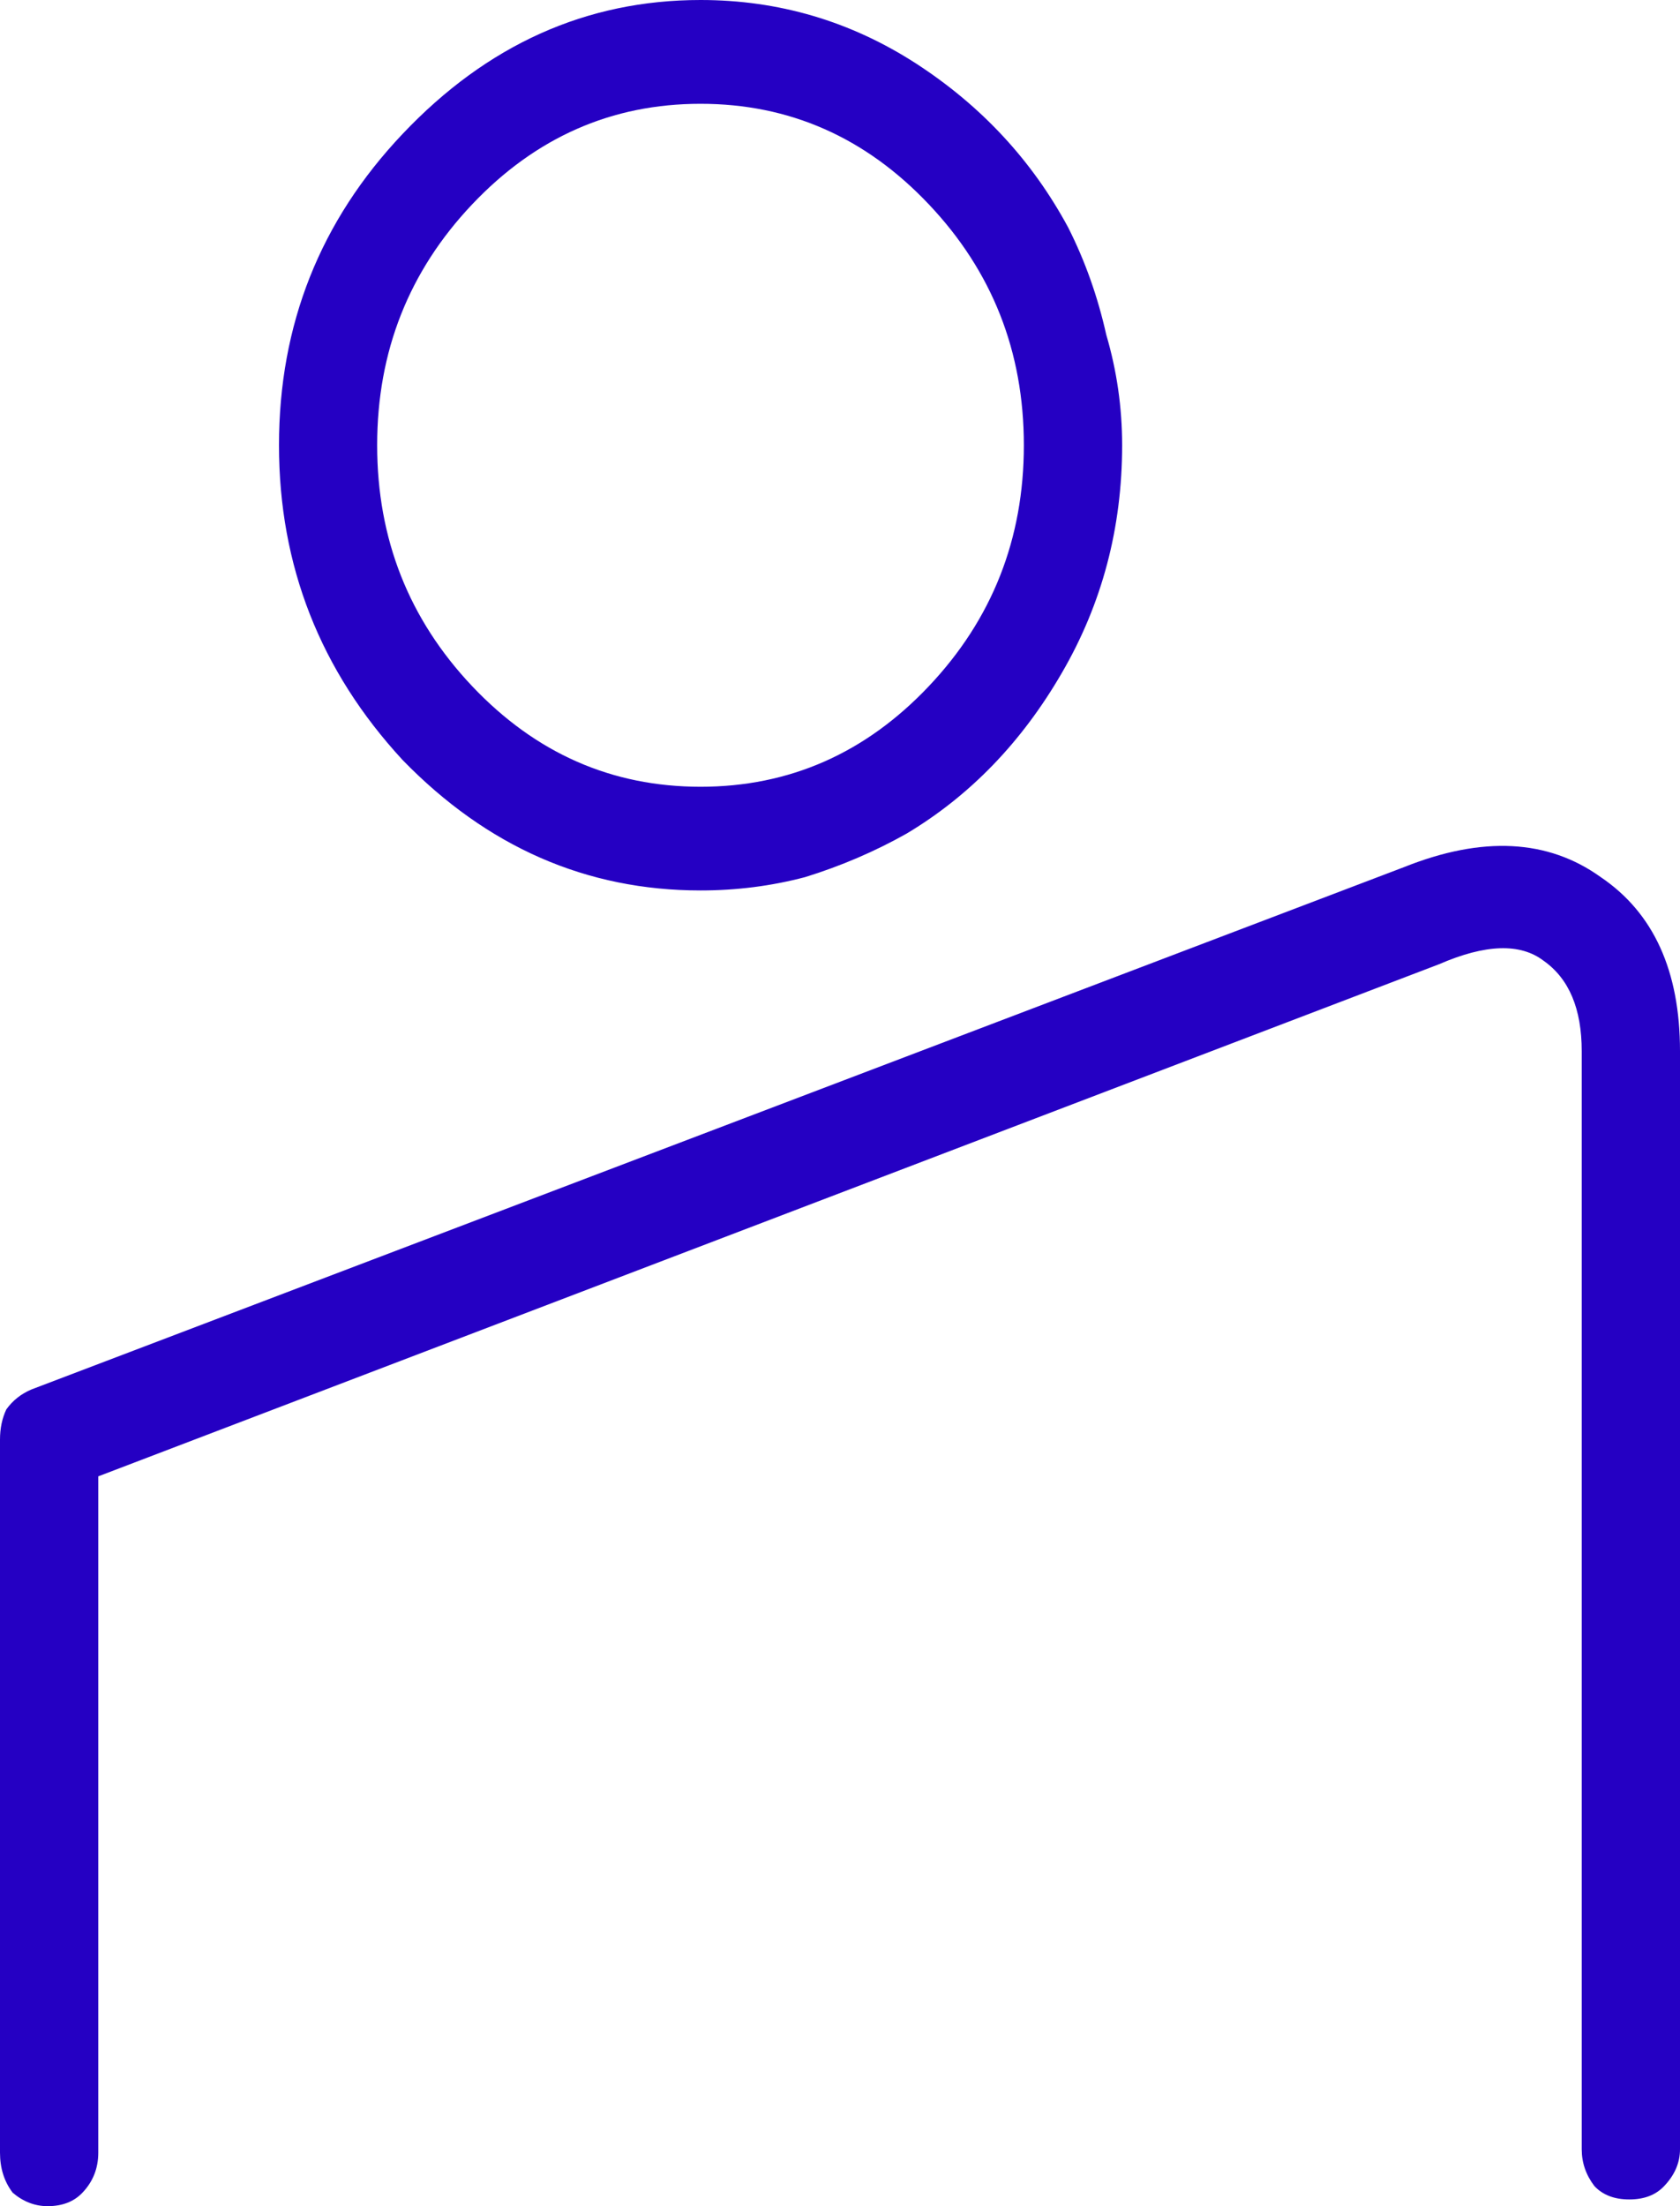 <svg viewBox="0 0 16 21" width="16" height="21" color="#2500c3" xmlns="http://www.w3.org/2000/svg">
    <path style="fill: currentColor;" d="M8.634 7.935C8.332 8.105 8.01 8.243 7.668 8.349C7.346 8.434 7.014 8.476 6.672 8.476C5.585 8.476 4.639 8.062 3.834 7.234C3.049 6.384 2.657 5.385 2.657 4.238C2.657 3.091 3.049 2.103 3.834 1.275C4.639 0.425 5.585 0 6.672 0C7.416 0 8.101 0.202 8.725 0.605C9.348 1.009 9.831 1.53 10.174 2.167C10.335 2.486 10.455 2.825 10.536 3.187C10.636 3.527 10.687 3.877 10.687 4.238C10.687 5.024 10.496 5.747 10.113 6.405C9.731 7.064 9.238 7.574 8.634 7.935ZM9.751 4.238C9.751 3.346 9.449 2.581 8.845 1.944C8.242 1.307 7.517 0.988 6.672 0.988C5.826 0.988 5.102 1.307 4.498 1.944C3.894 2.581 3.592 3.346 3.592 4.238C3.592 5.13 3.894 5.895 4.498 6.533C5.102 7.17 5.826 7.489 6.672 7.489C7.517 7.489 8.242 7.17 8.845 6.533C9.449 5.895 9.751 5.13 9.751 4.238ZM0.936 20.49C0.936 20.639 0.886 20.766 0.785 20.872C0.704 20.957 0.594 21 0.453 21C0.332 21 0.221 20.957 0.121 20.872C0.04 20.766 0 20.639 0 20.49V13.703C0 13.596 0.02 13.501 0.06 13.416C0.121 13.331 0.201 13.267 0.302 13.225L13.374 8.253C14.118 7.956 14.742 7.988 15.245 8.349C15.748 8.689 16 9.241 16 10.006V20.458C16 20.586 15.95 20.703 15.849 20.809C15.769 20.894 15.658 20.936 15.517 20.936C15.376 20.936 15.265 20.894 15.185 20.809C15.104 20.703 15.064 20.586 15.064 20.458V10.006C15.064 9.602 14.943 9.316 14.702 9.146C14.48 8.976 14.148 8.986 13.706 9.178L0.936 14.053V20.49Z"></path>
</svg>
